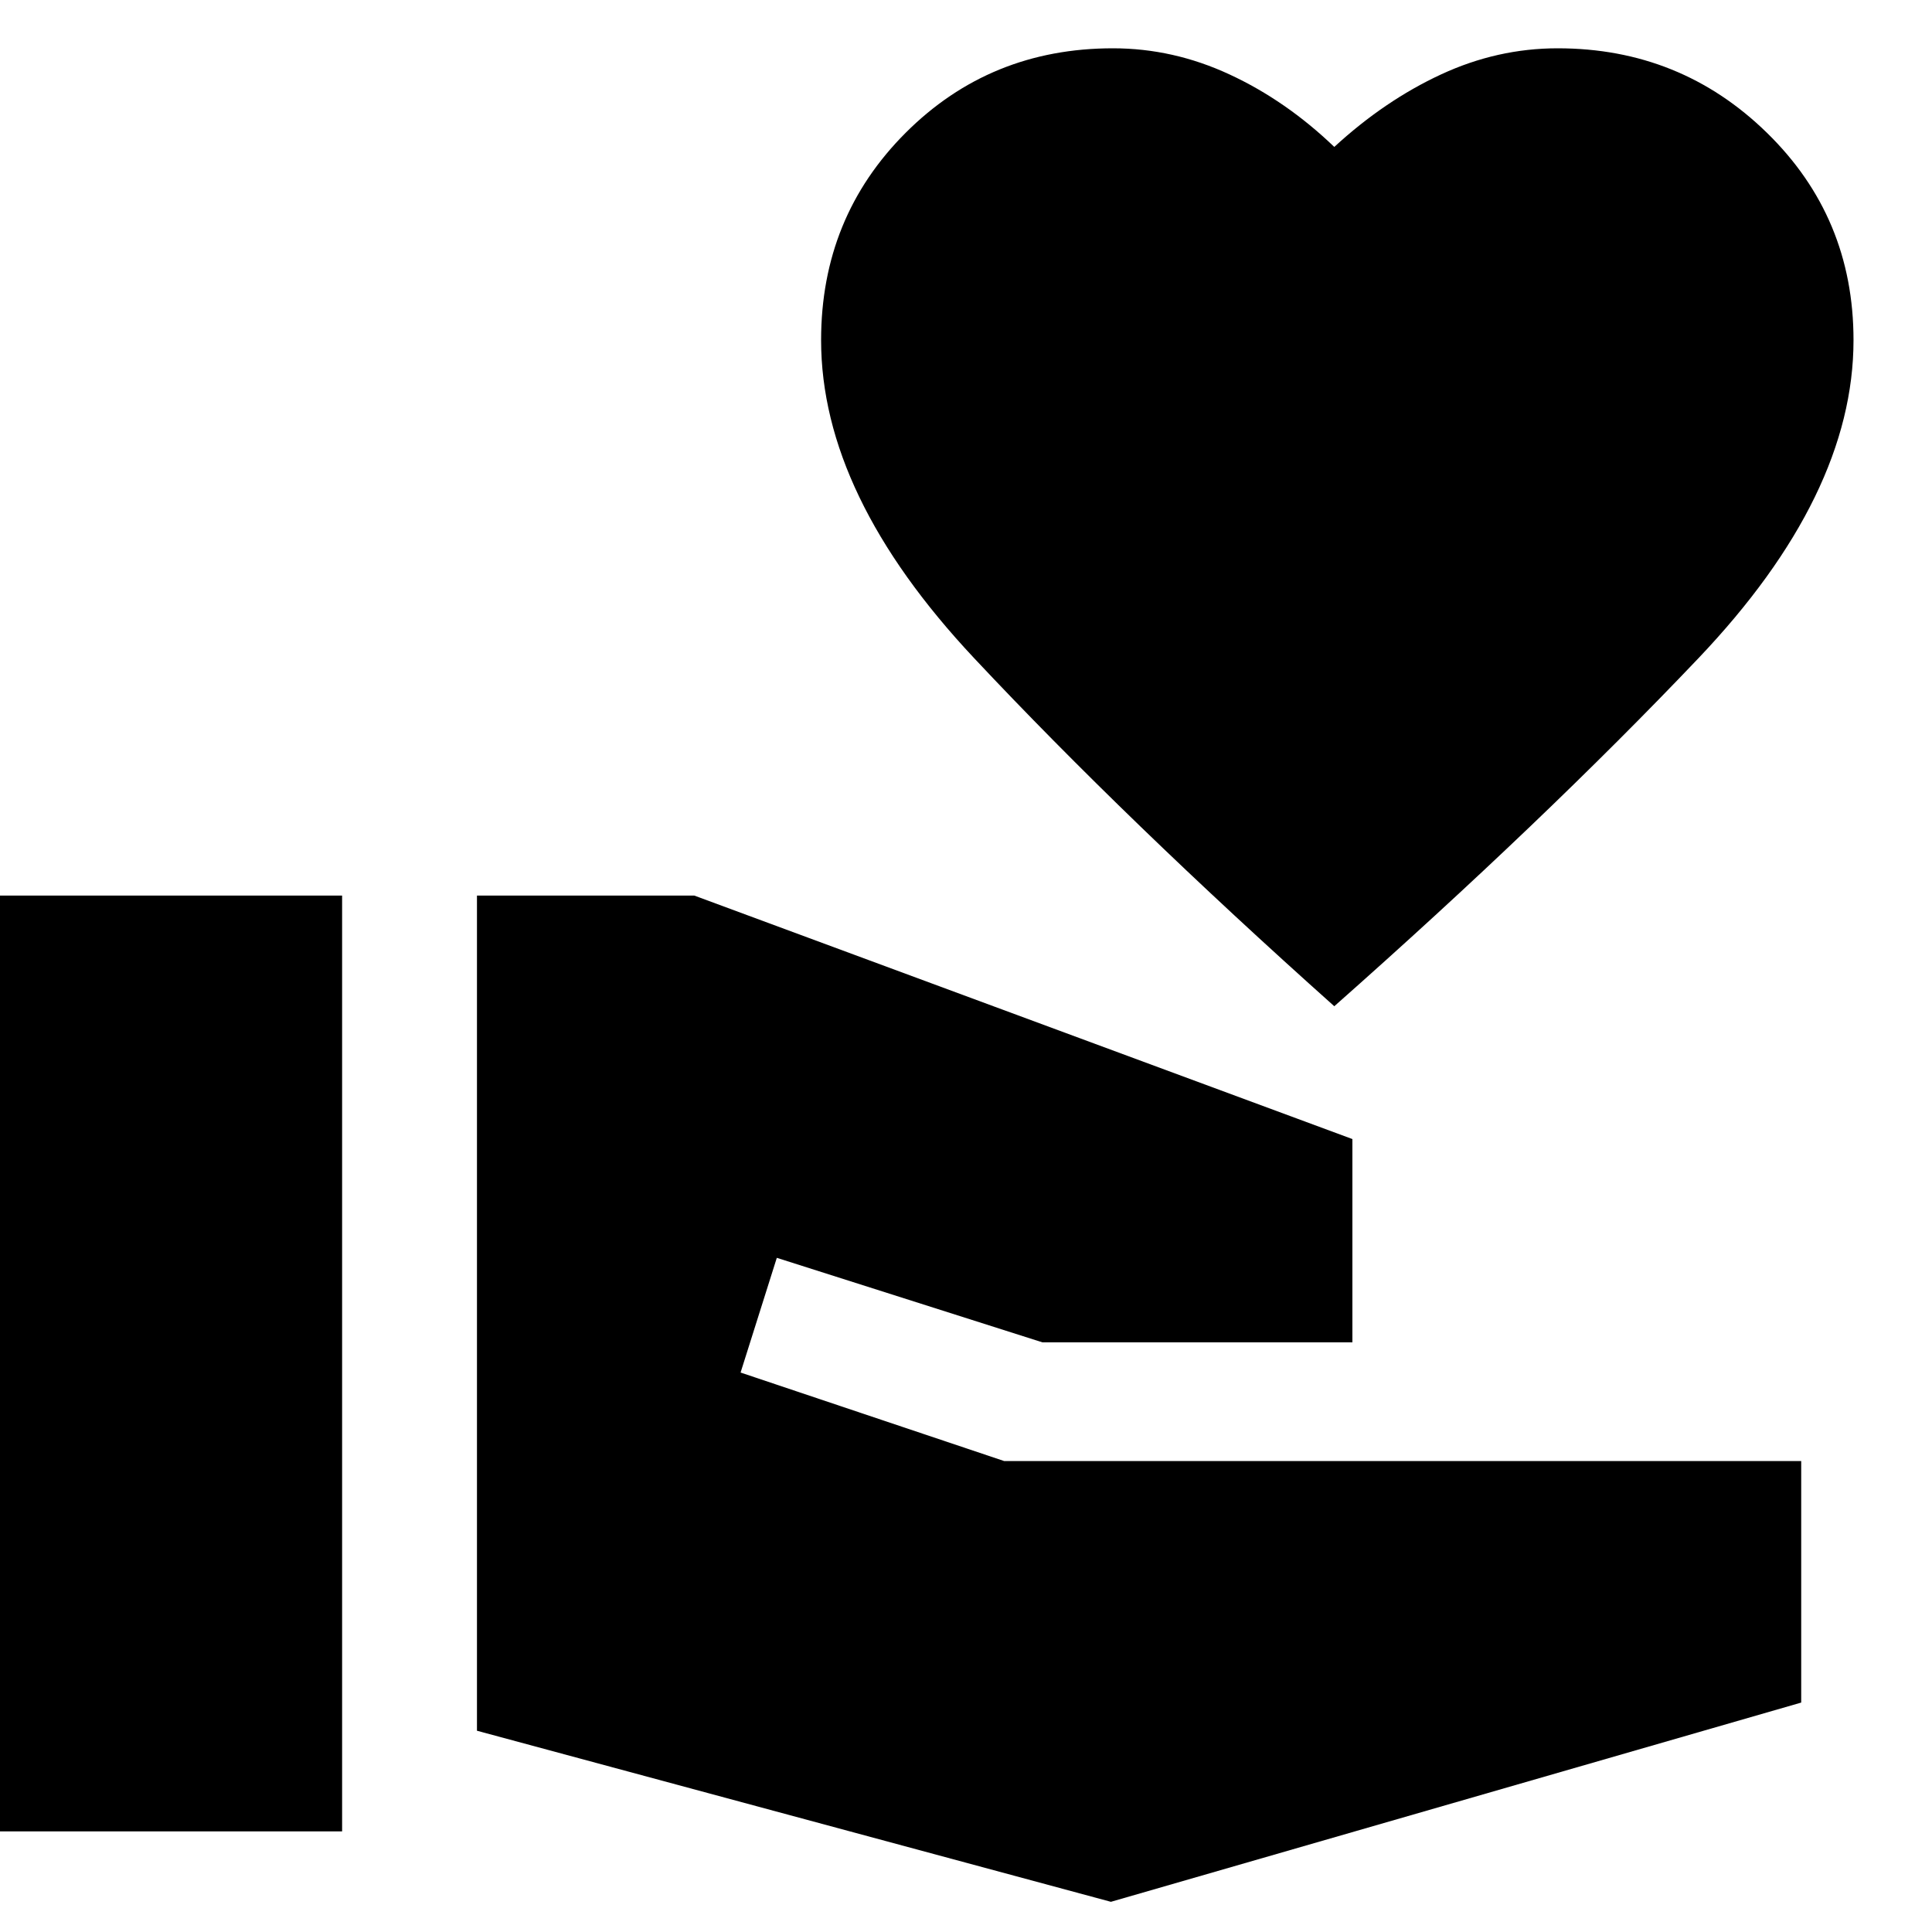 <svg xmlns="http://www.w3.org/2000/svg" height="40" width="40"><path d="M27.625 20.833Q23.333 17 20.167 13.625 17 10.25 17 7.042 17 4.5 18.75 2.75T23.042 1q1.25 0 2.416.542 1.167.541 2.167 1.5 1.042-.959 2.208-1.5Q31 1 32.25 1q2.542 0 4.333 1.75 1.792 1.75 1.792 4.292 0 3.208-3.208 6.583-3.209 3.375-7.542 7.208ZM0 37.917V18.542h7.083v19.375Zm23 1.458L9.875 35.833V18.542h4.5L28 23.583v4.209h-6.417l-5.5-1.75-.75 2.375 5.459 1.833h16.5v5Z"/></svg>